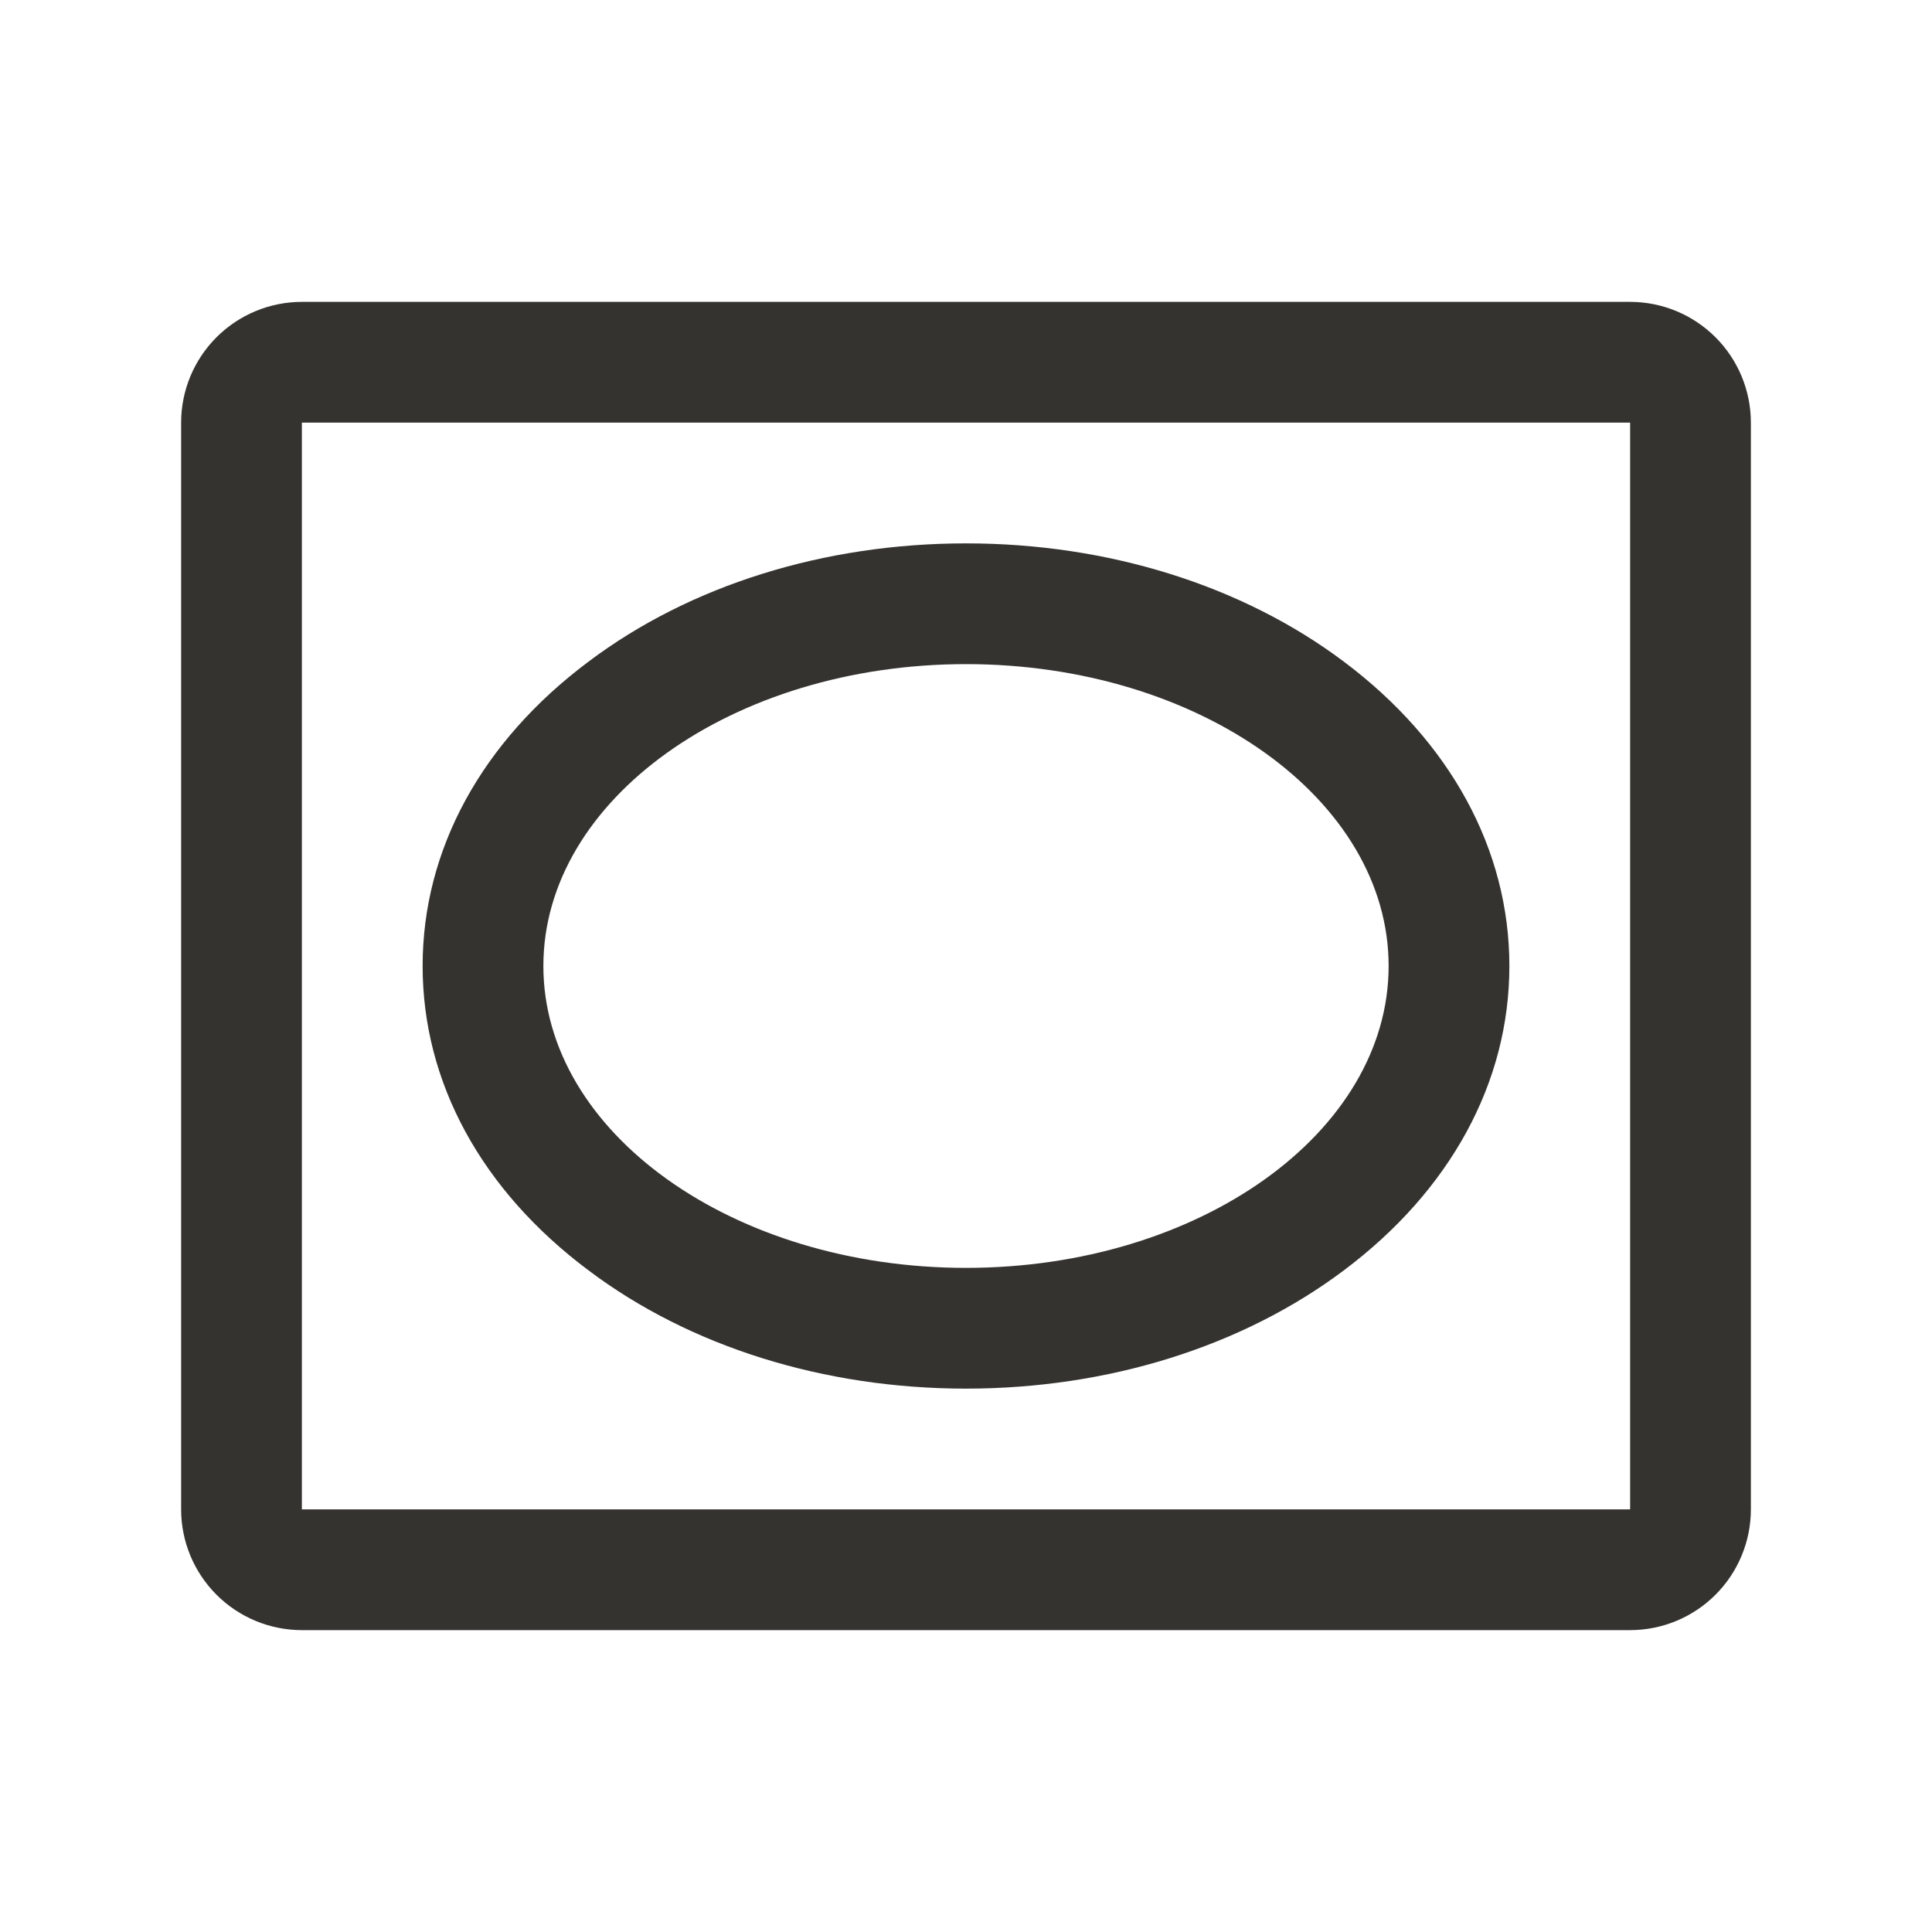 <svg width="32" height="32" viewBox="0 0 32 32" fill="none" xmlns="http://www.w3.org/2000/svg">
<path d="M27 5H5C4.47 5 3.961 5.211 3.586 5.586C3.211 5.961 3 6.47 3 7V25C3 25.53 3.211 26.039 3.586 26.414C3.961 26.789 4.47 27 5 27H27C27.53 27 28.039 26.789 28.414 26.414C28.789 26.039 29 25.53 29 25V7C29 6.47 28.789 5.961 28.414 5.586C28.039 5.211 27.53 5 27 5ZM27 25H5V7H27V25ZM22.256 10.957C20.574 9.695 18.351 9 16 9C13.649 9 11.426 9.695 9.75 10.957C7.974 12.284 7 14.075 7 16C7 17.925 7.974 19.716 9.75 21.043C11.426 22.305 13.649 23 16 23C18.351 23 20.574 22.305 22.256 21.043C24.026 19.716 25 17.925 25 16C25 14.075 24.026 12.284 22.256 10.957ZM16 21C12.14 21 9 18.758 9 16C9 13.242 12.14 11 16 11C19.86 11 23 13.242 23 16C23 18.758 19.86 21 16 21Z" fill="#343330"/>
</svg>
